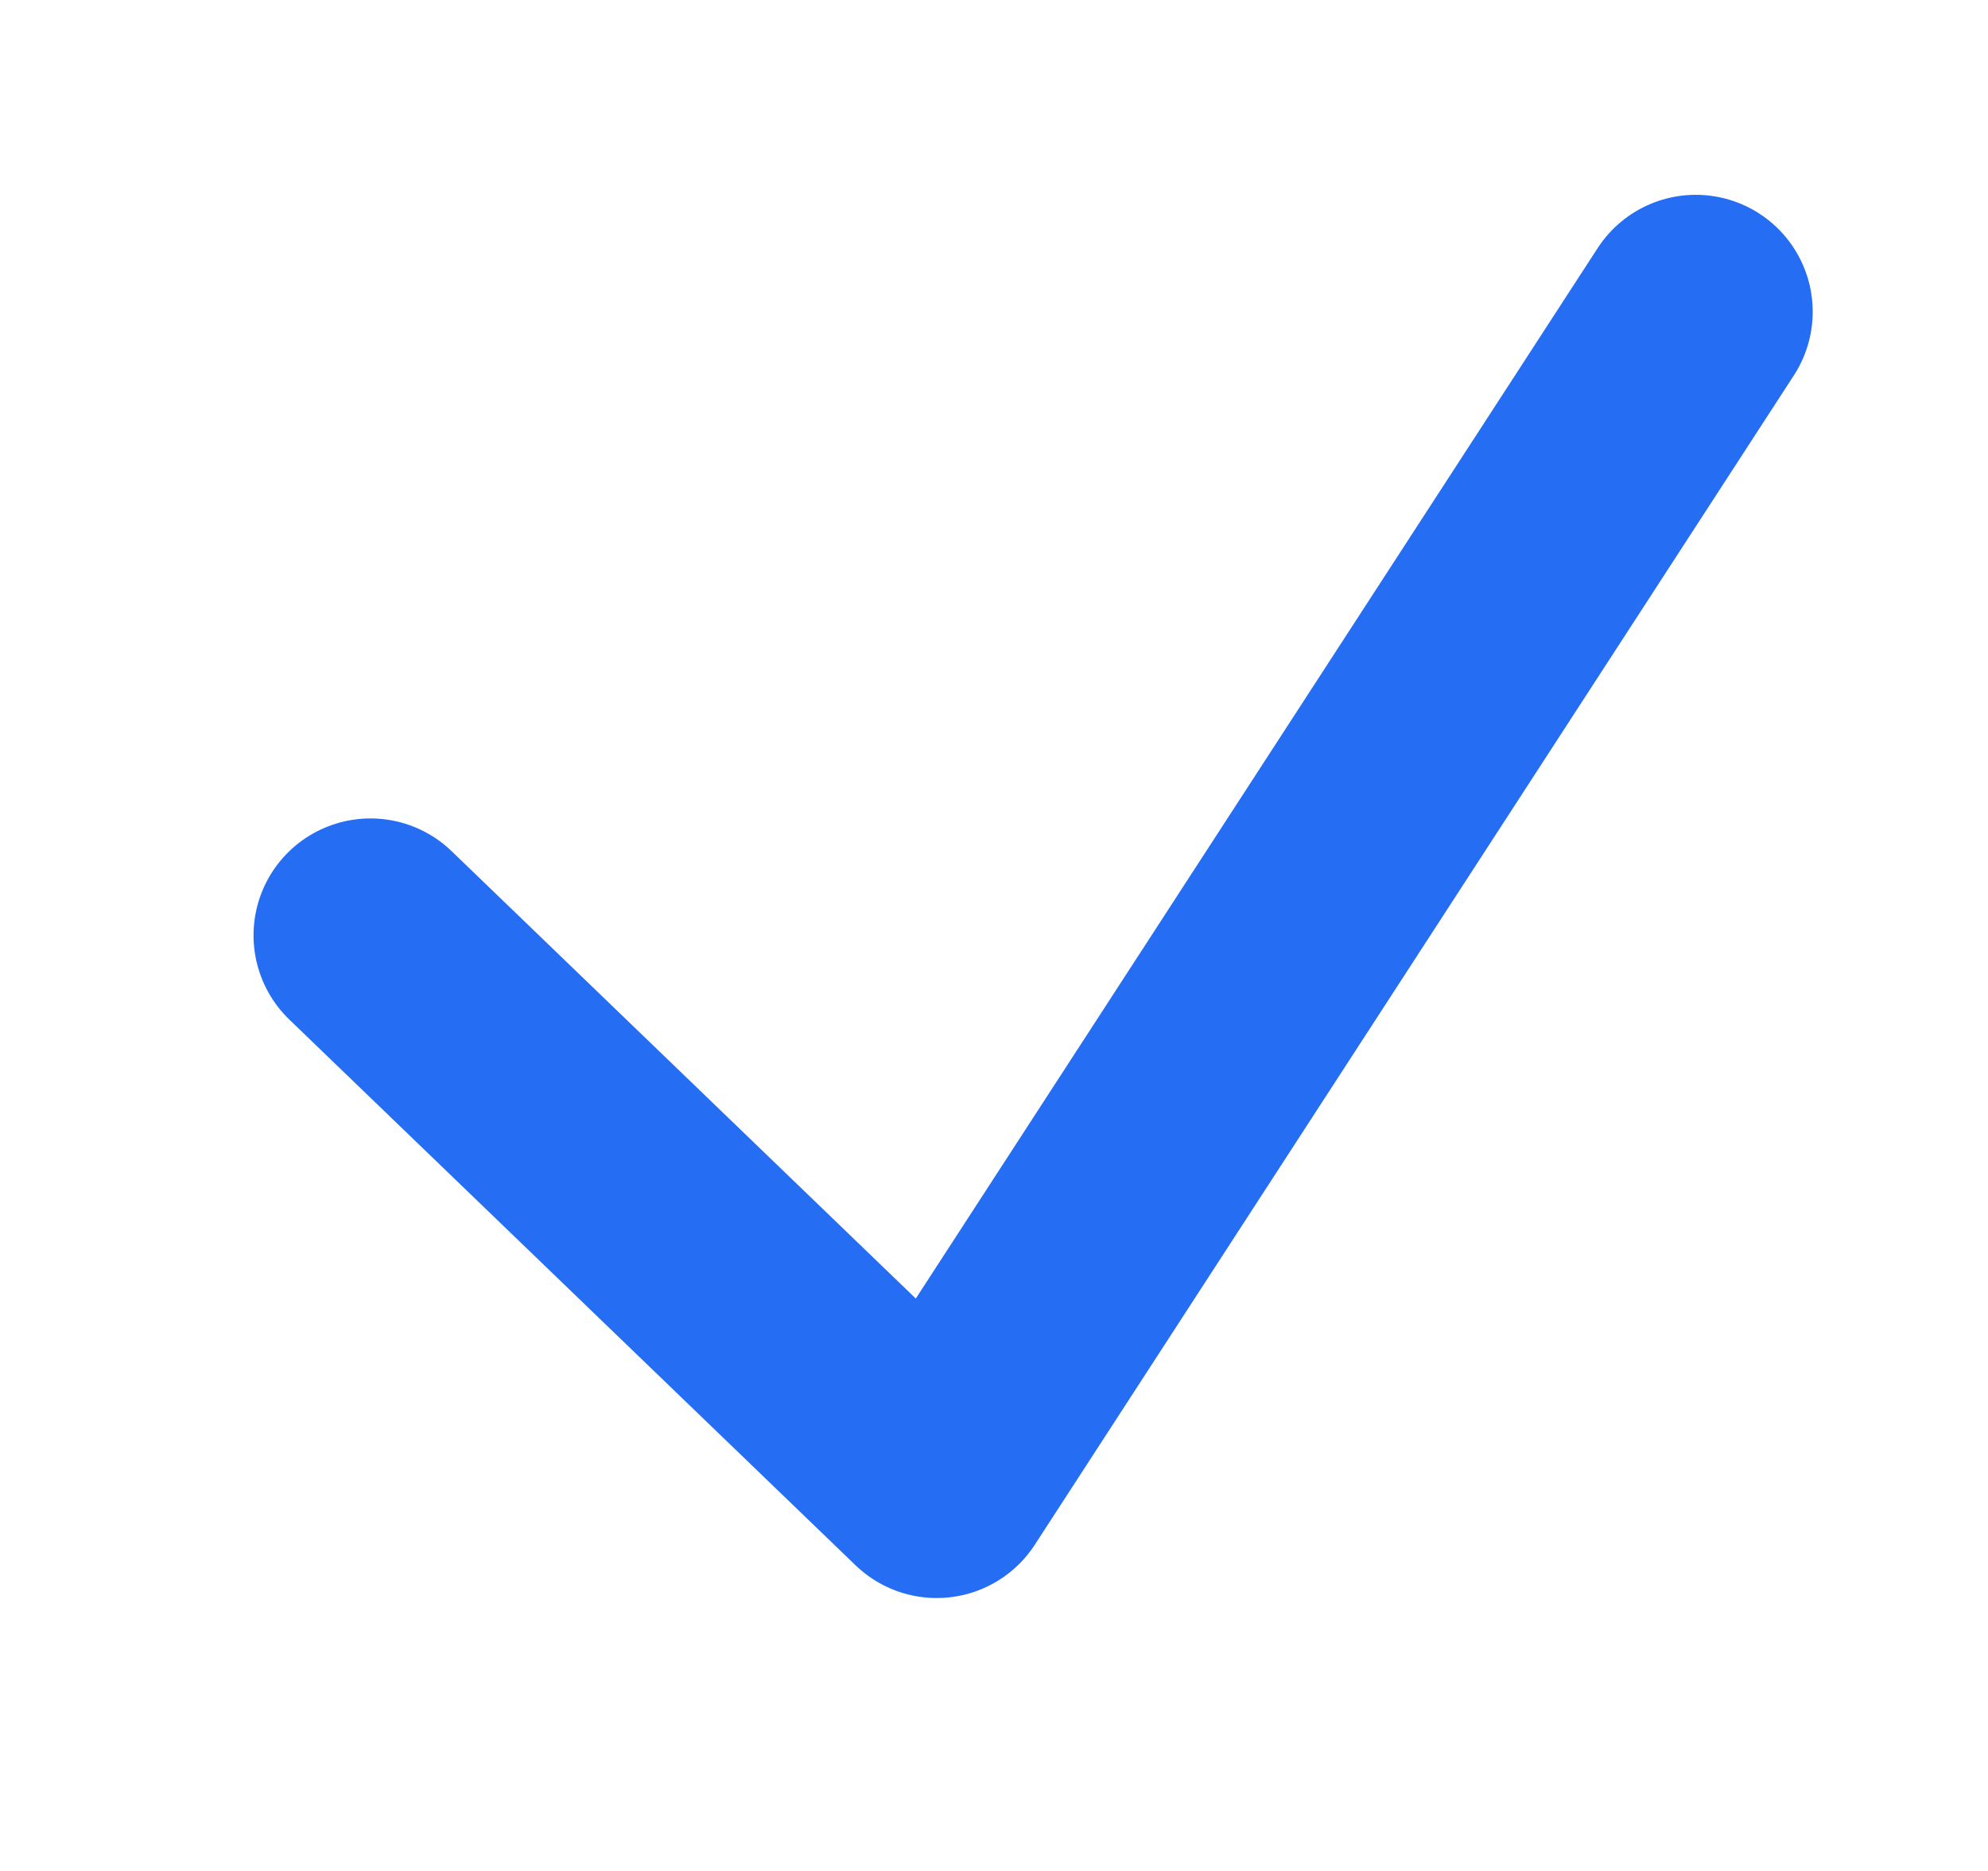 <svg width="17" height="16" viewBox="0 0 17 16" fill="none" xmlns="http://www.w3.org/2000/svg">
<path d="M3.168 7.999L8.01 12.666L14.501 2.666" stroke="#256EF4" stroke-width="2" stroke-linecap="round" stroke-linejoin="round"/>
</svg>

